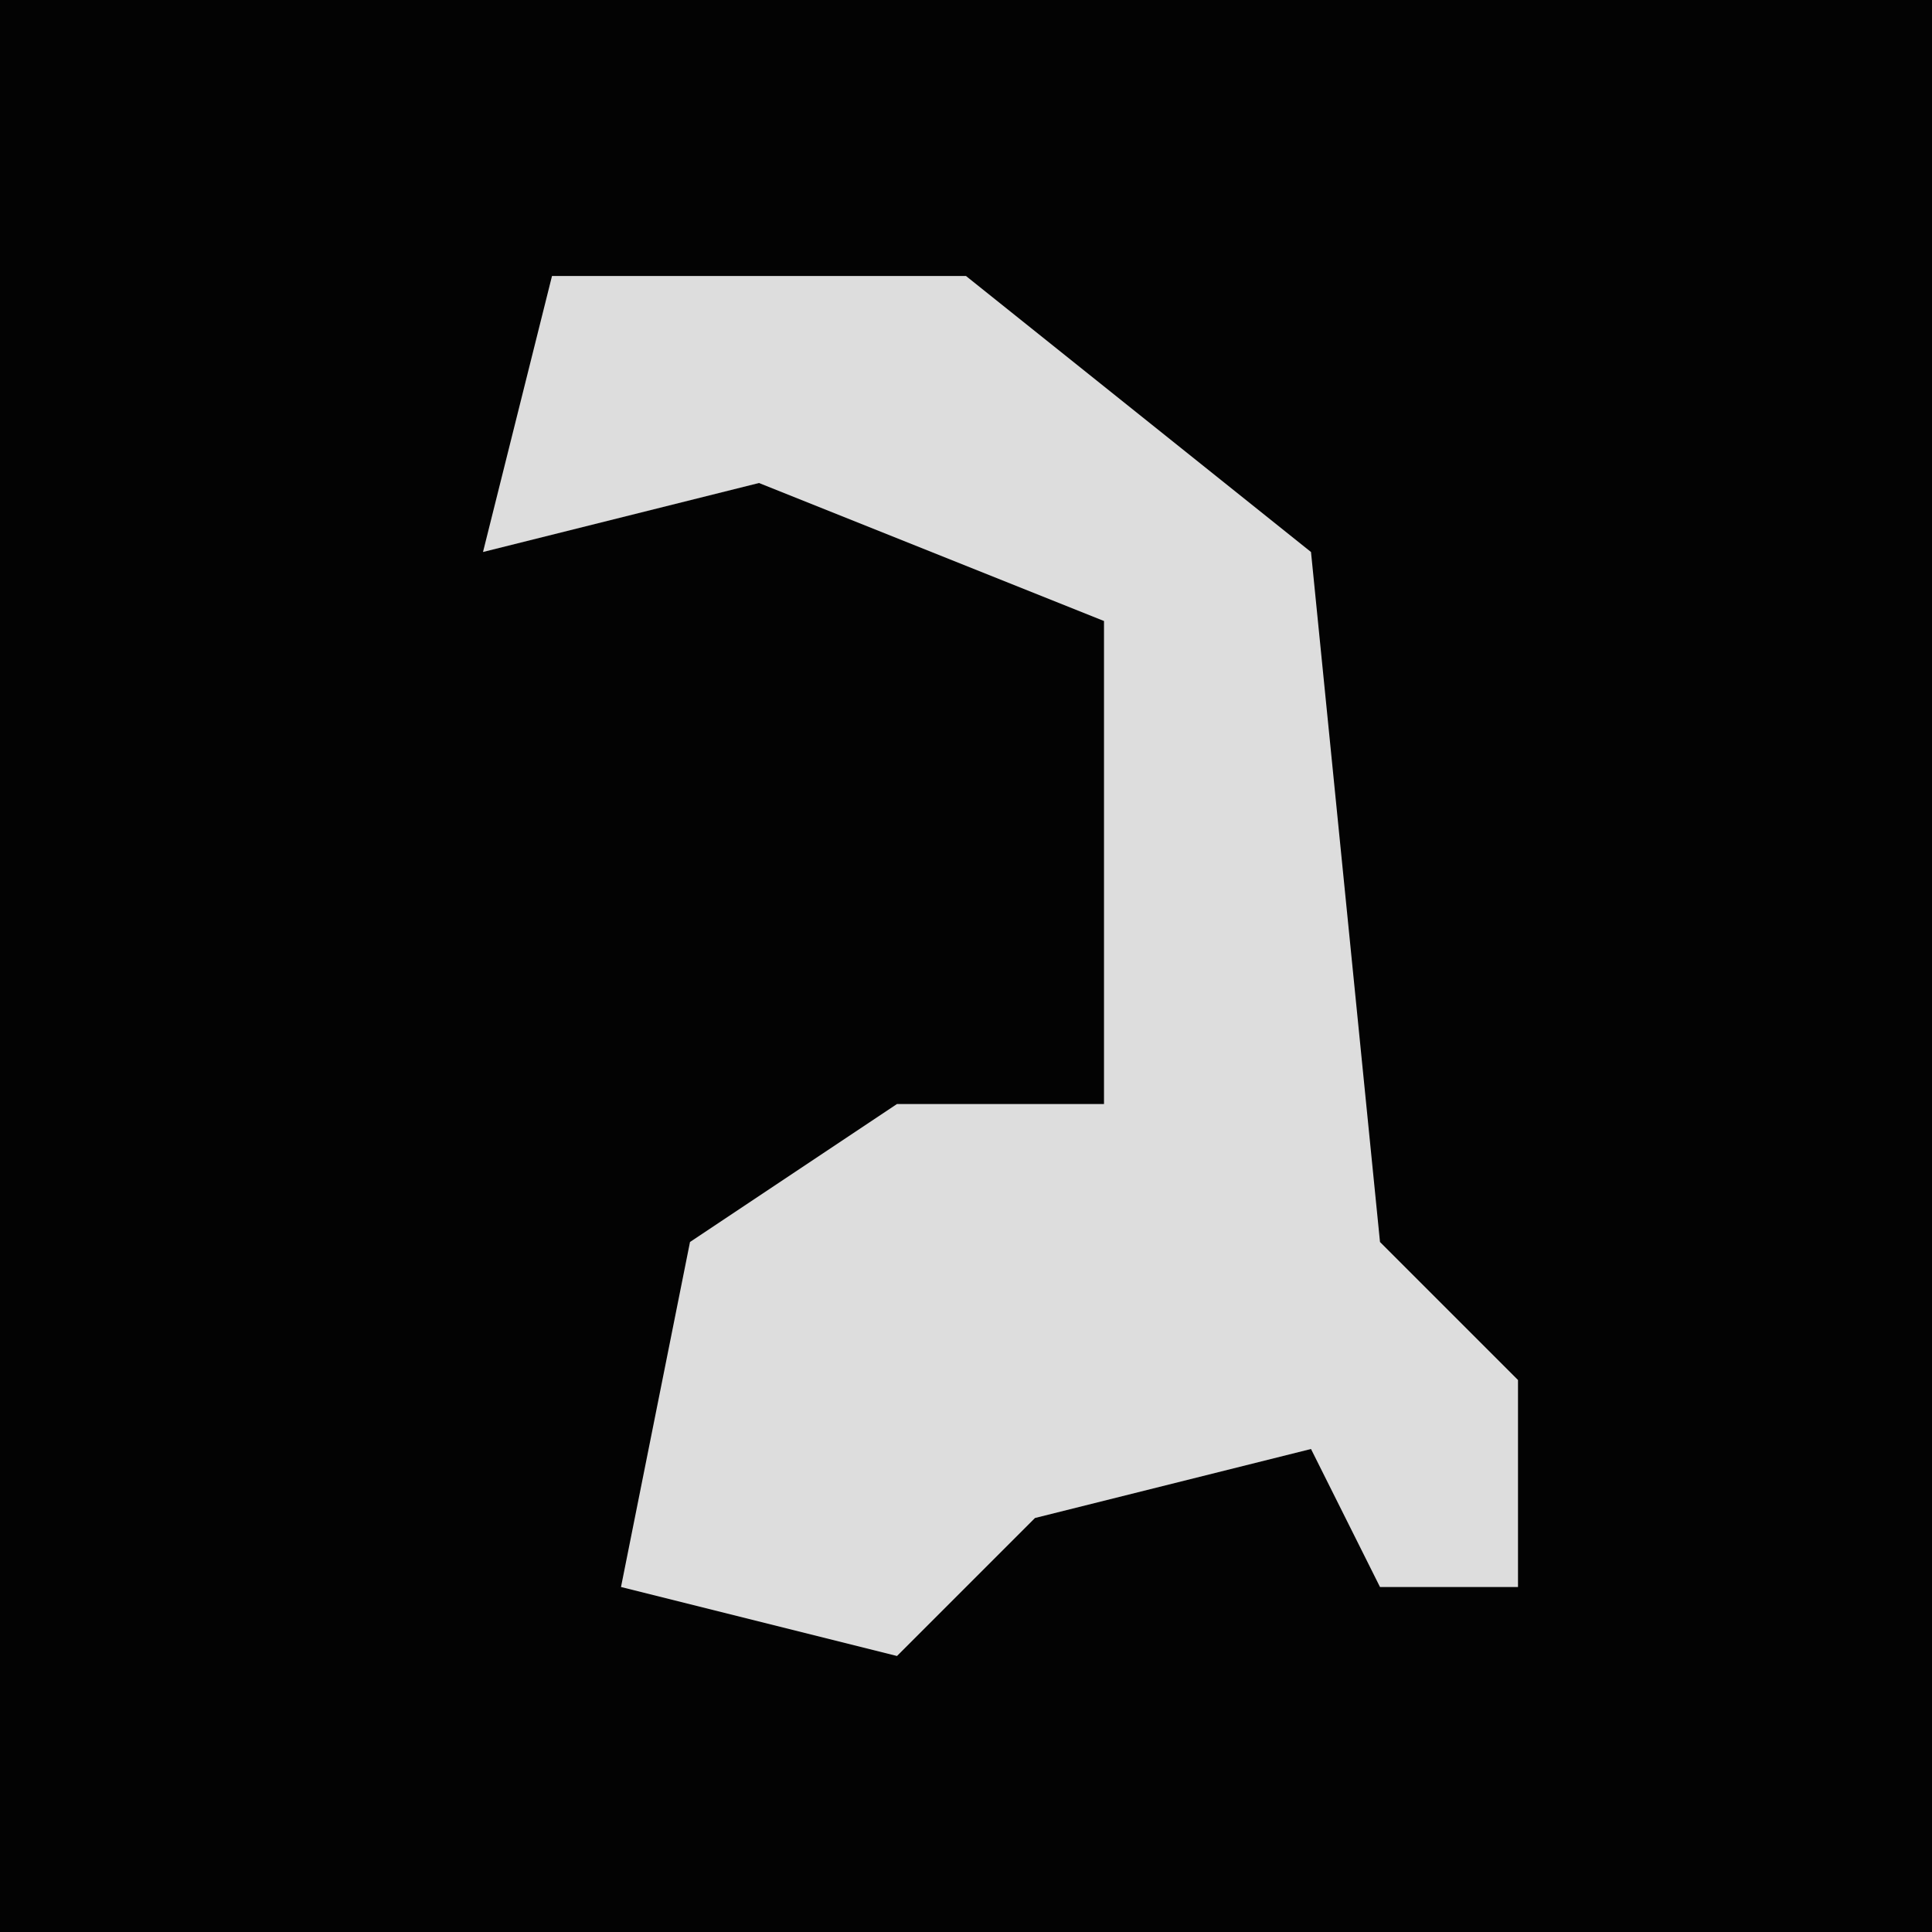 <?xml version="1.0" encoding="UTF-8"?>
<svg version="1.1" xmlns="http://www.w3.org/2000/svg" width="28" height="28">
<path d="M0,0 L28,0 L28,28 L0,28 Z " fill="#030303" transform="translate(0,0)"/>
<path d="M0,0 L6,0 L11,4 L12,14 L14,16 L14,19 L12,19 L11,17 L7,18 L5,20 L1,19 L2,14 L5,12 L8,12 L8,5 L3,3 L-1,4 Z " fill="#DDDDDD" transform="translate(8,4)"/>
</svg>
